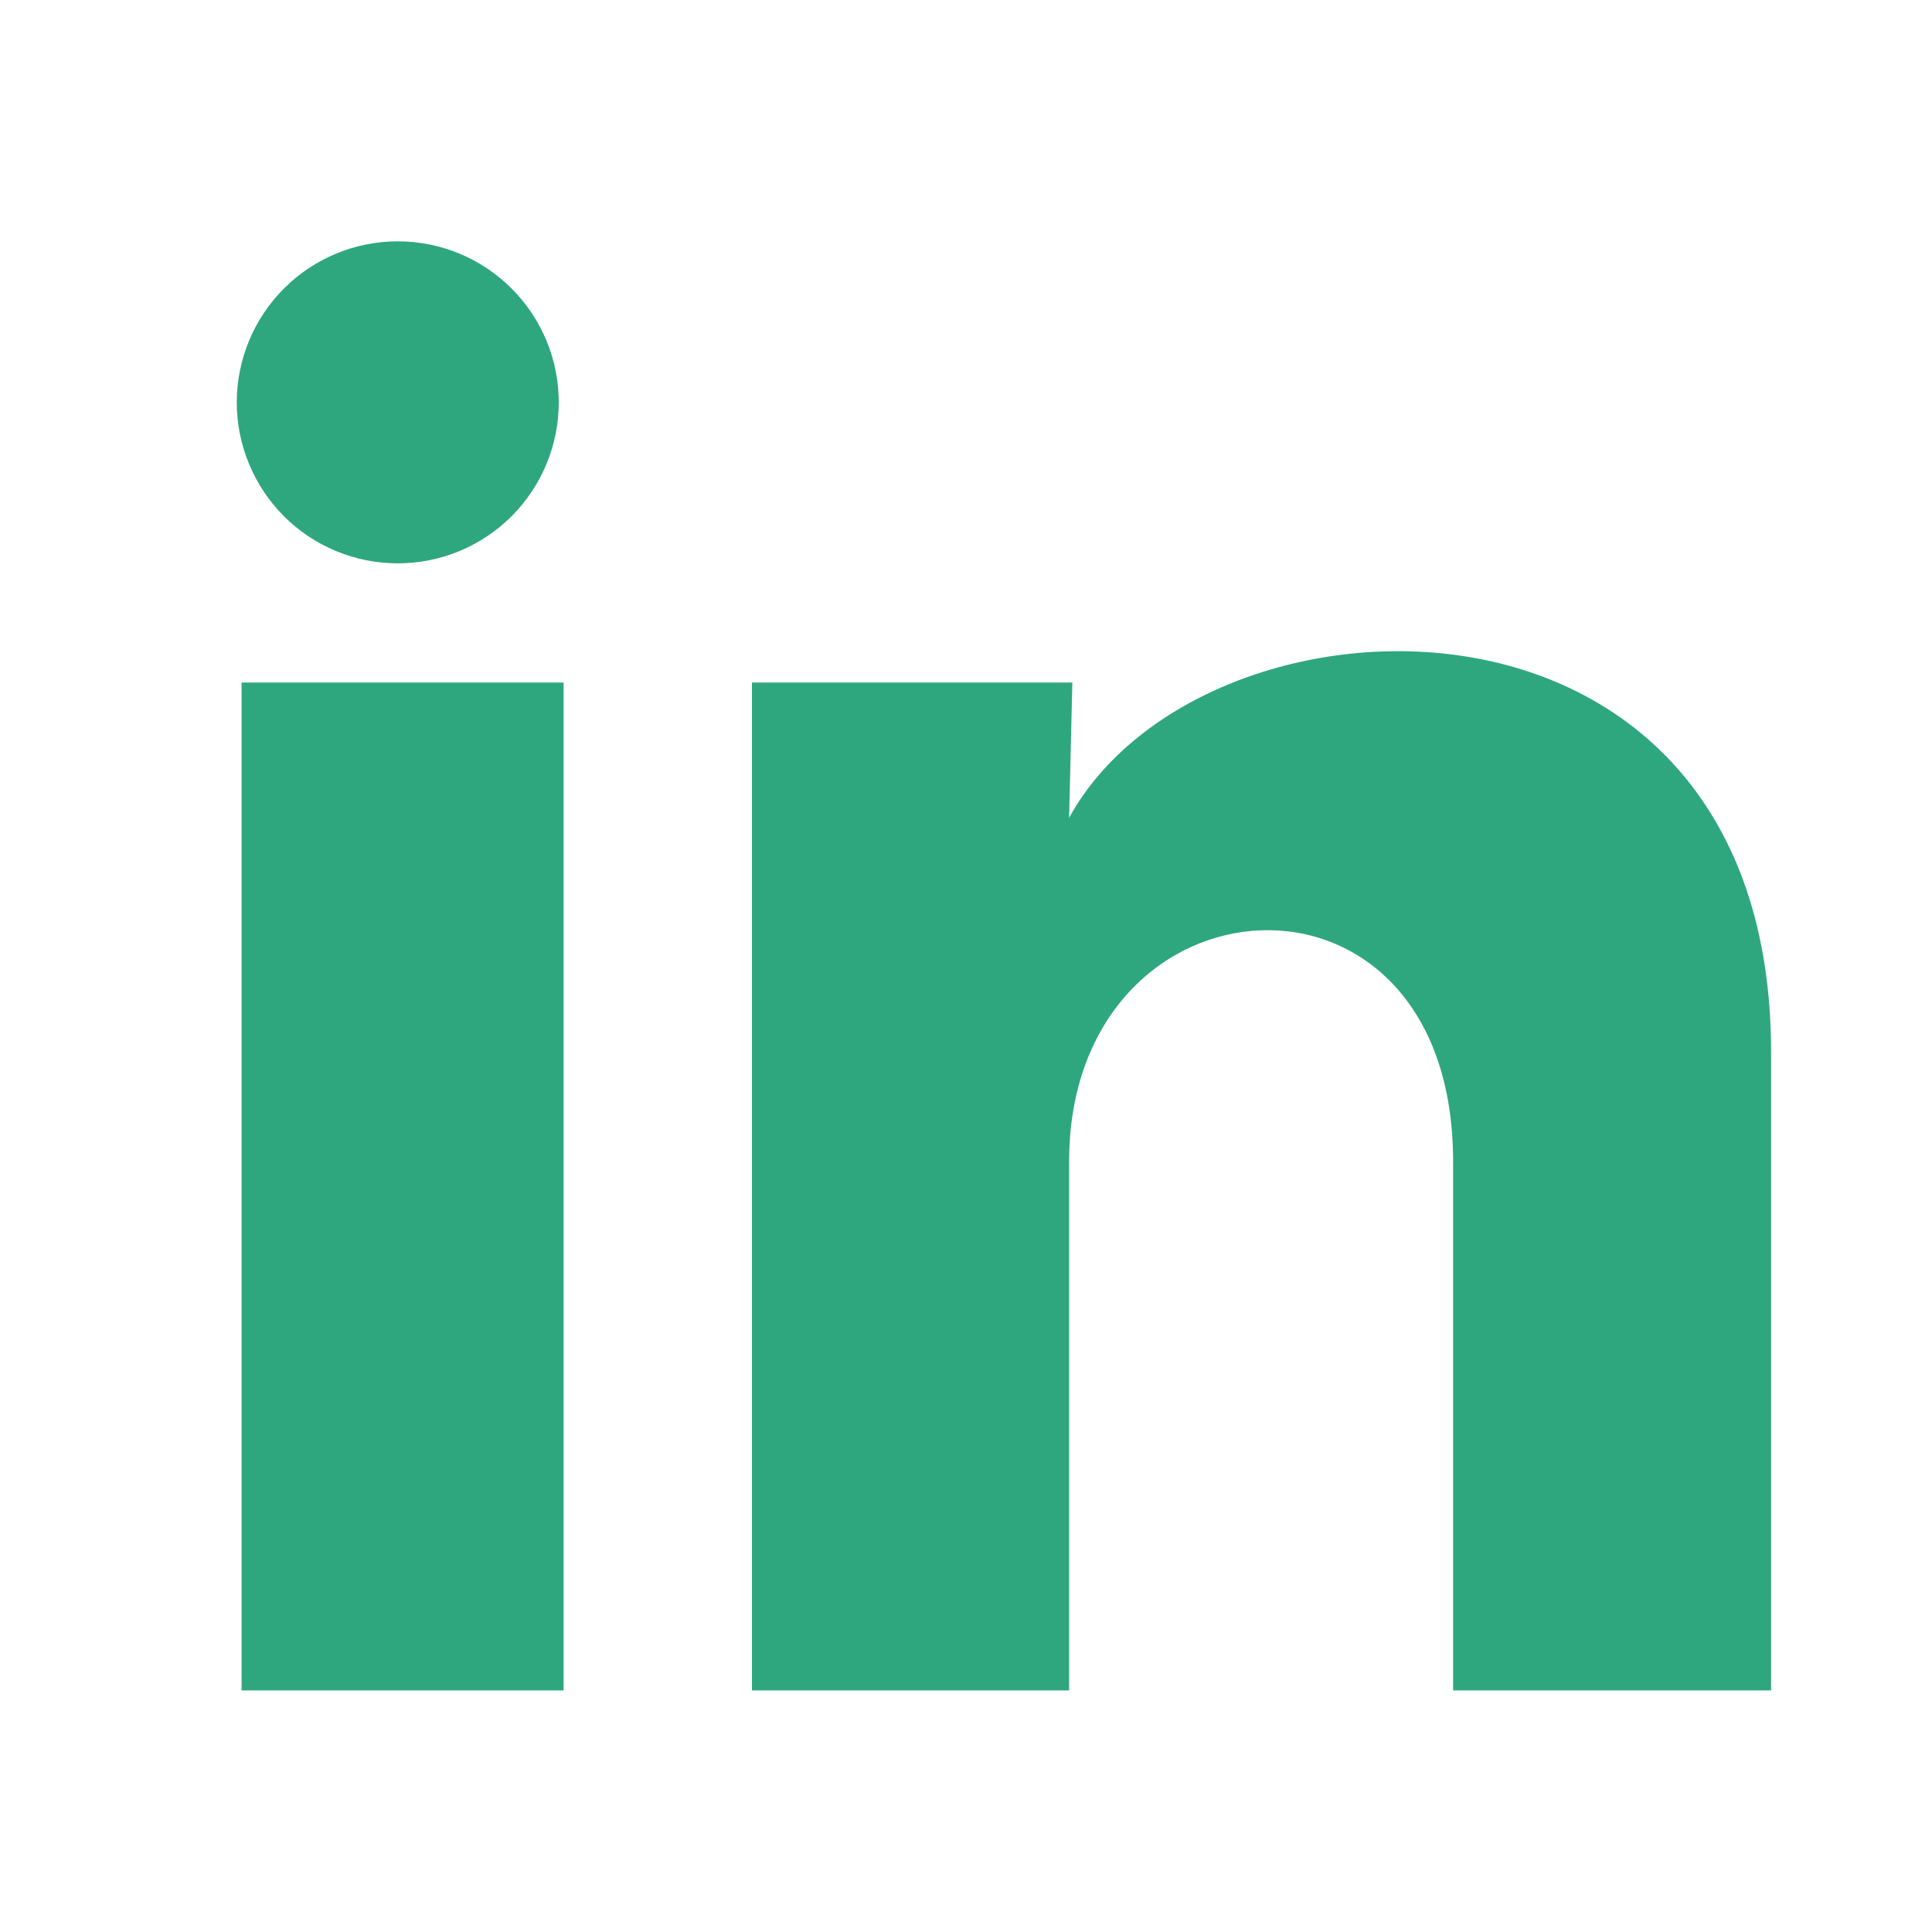 <svg width="24" height="24" viewBox="0 0 24 24" fill="none" xmlns="http://www.w3.org/2000/svg">
<path d="M6.941 4.999C6.941 5.529 6.73 6.038 6.355 6.413C5.98 6.788 5.471 6.998 4.94 6.998C4.41 6.998 3.901 6.787 3.526 6.412C3.152 6.036 2.941 5.527 2.941 4.997C2.942 4.467 3.153 3.958 3.528 3.583C3.903 3.208 4.412 2.998 4.942 2.998C5.473 2.998 5.981 3.209 6.356 3.585C6.731 3.96 6.942 4.469 6.941 4.999ZM7.001 8.479H3.001V20.999H7.001V8.479ZM13.321 8.479H9.341V20.999H13.281V14.429C13.281 10.769 18.051 10.429 18.051 14.429V20.999H22.001V13.069C22.001 6.899 14.941 7.129 13.281 10.159L13.321 8.479Z" fill="#2EA77E"/>
</svg>
